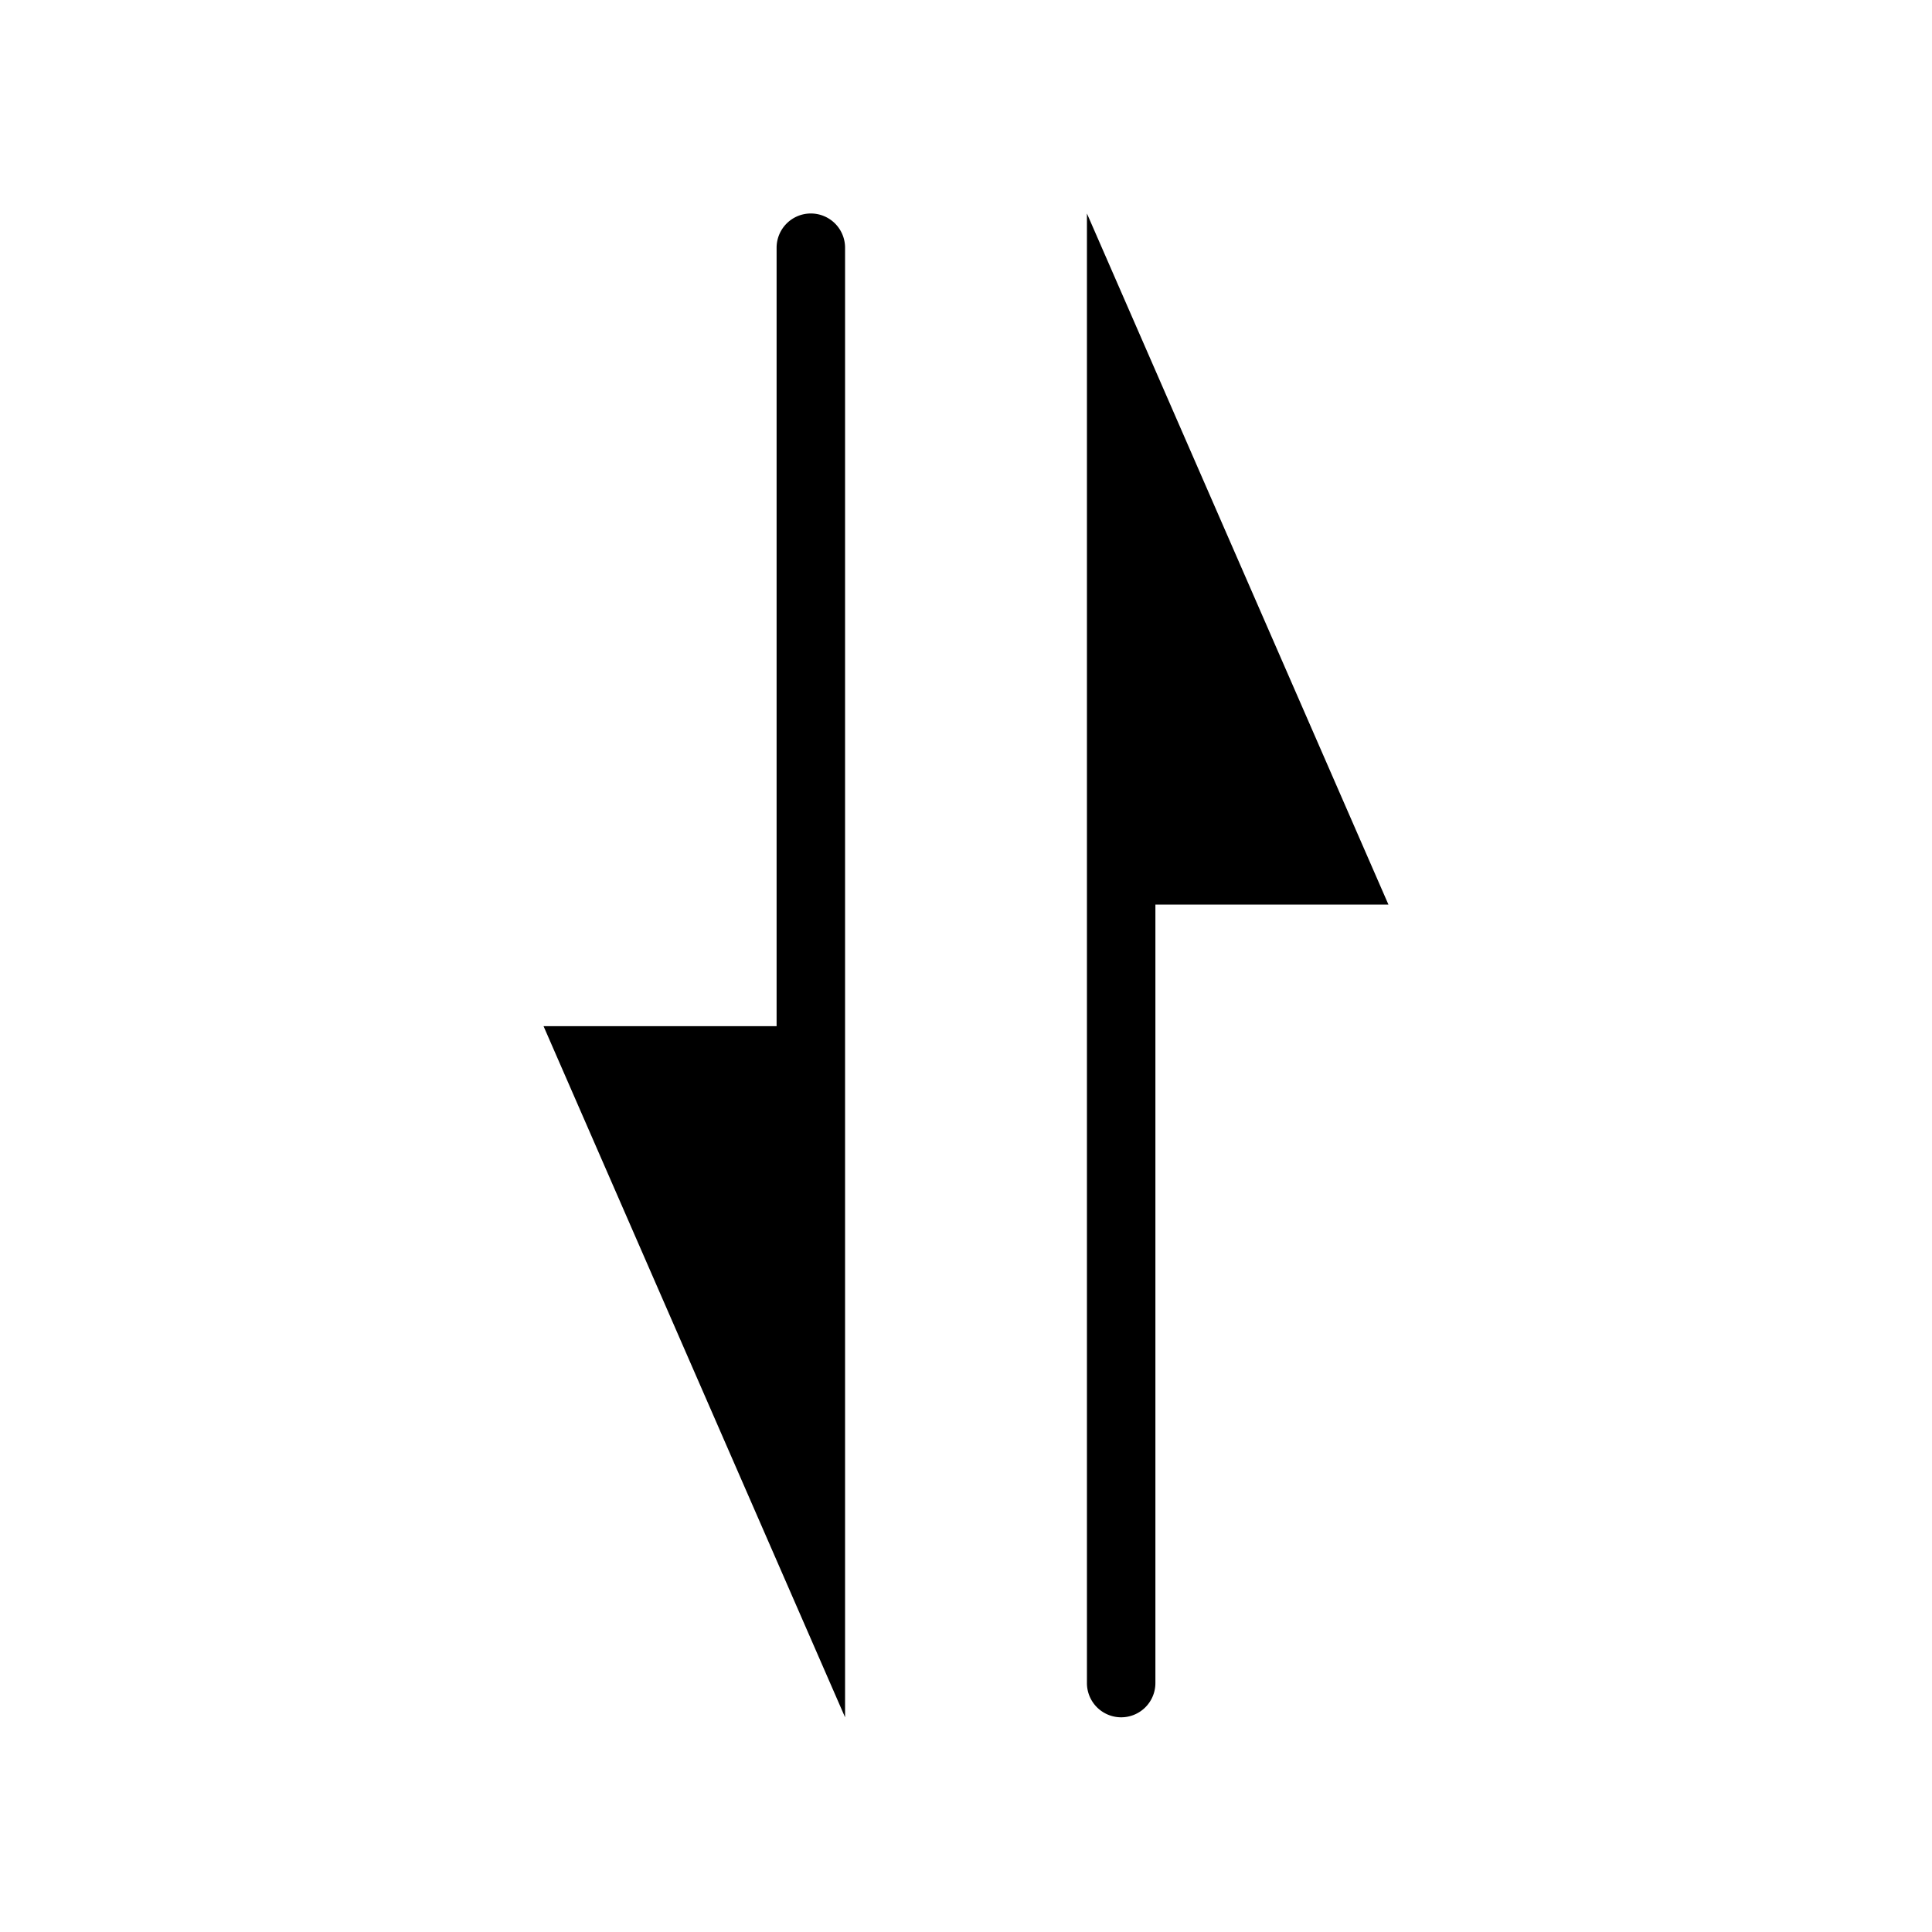 <svg xmlns="http://www.w3.org/2000/svg" viewBox="0 0 32 32"><title>icons</title><path d="M18.57,28.444a.567.567,0,0,0,.567-.567V14.983h3.86L18.003,3.536V27.877A.567.567,0,0,0,18.57,28.444Z"/><path d="M13.43,3.536a.567.567,0,0,0-.567.567V16.997H9.003l4.994,11.447V4.103A.567.567,0,0,0,13.43,3.536Z"/></svg>
